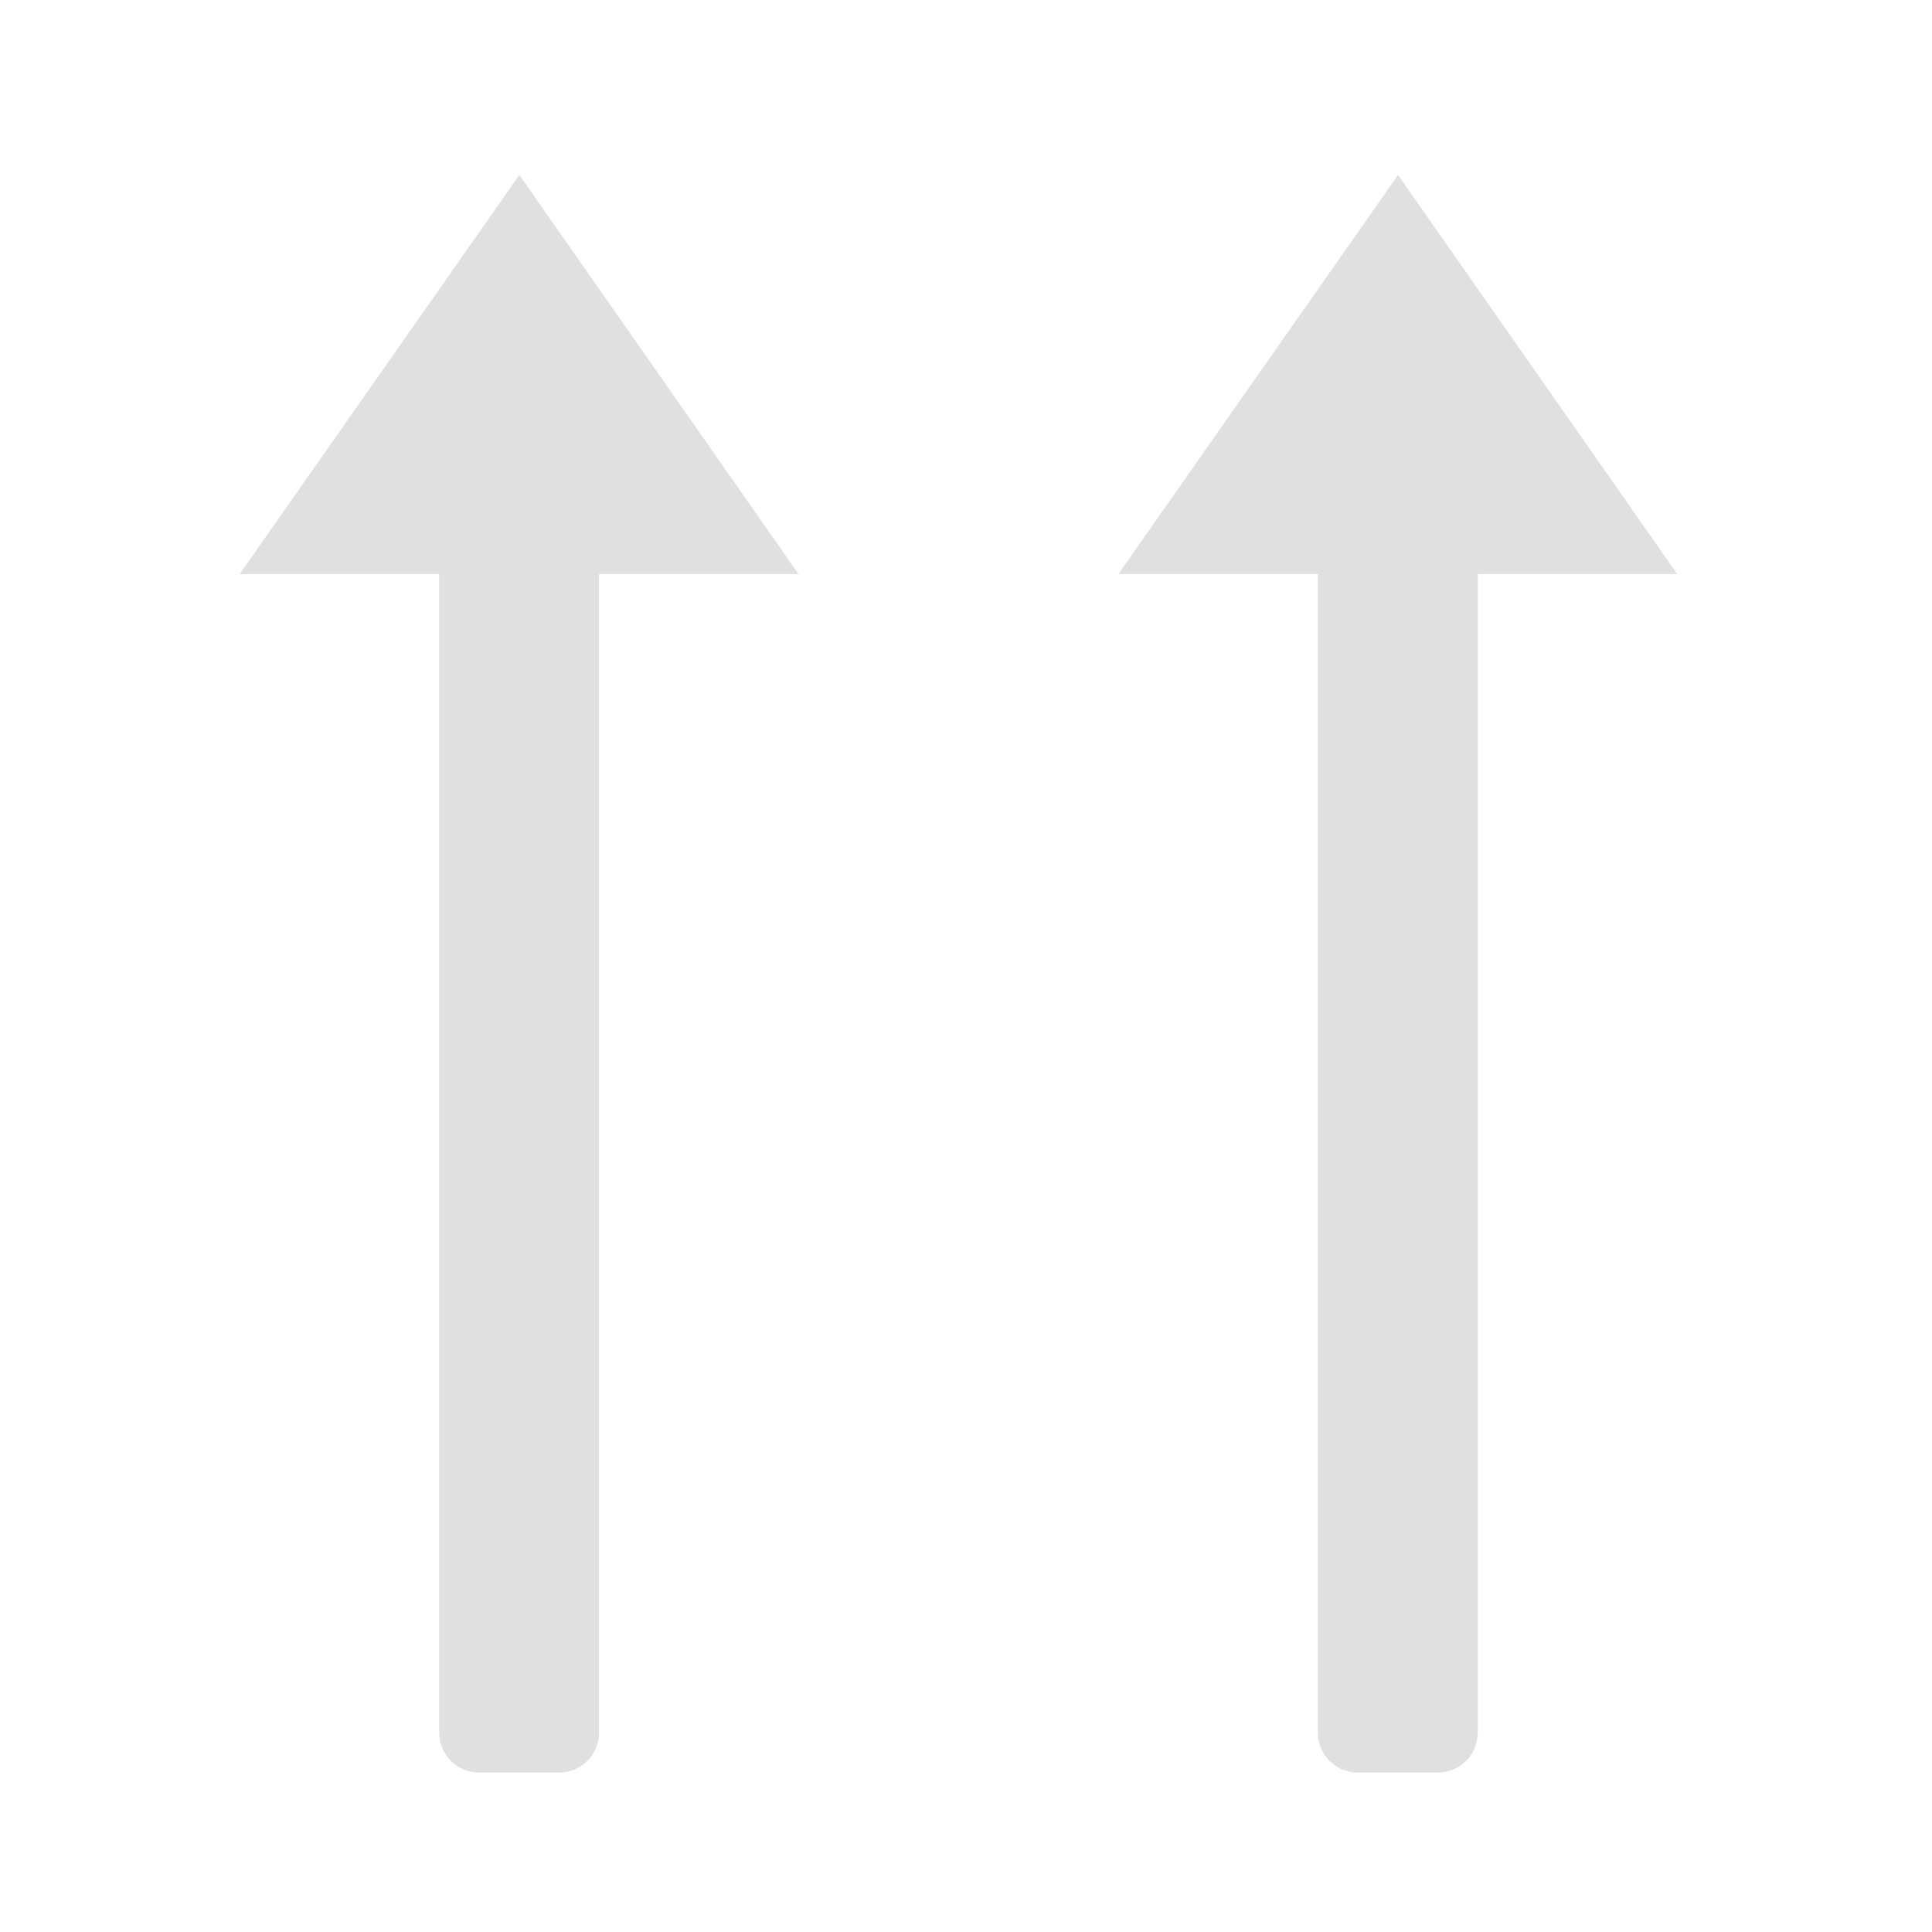 <svg height="16" viewBox="0 0 16 16" width="16" xmlns="http://www.w3.org/2000/svg"><g fill="#e0e0e0"><path d="m4.301 1.449-2.316 3.305h1.652v9.594c0 .184.148.332.332.332h.66c.184 0 .332-.148.332-.332v-9.594h1.652zm0 0"/><path d="m11.578 1.449-2.316 3.305h1.652v9.594c0 .184.148.332.332.332h.66c.184 0 .332-.148.332-.332v-9.594h1.652zm0 0"/></g></svg>